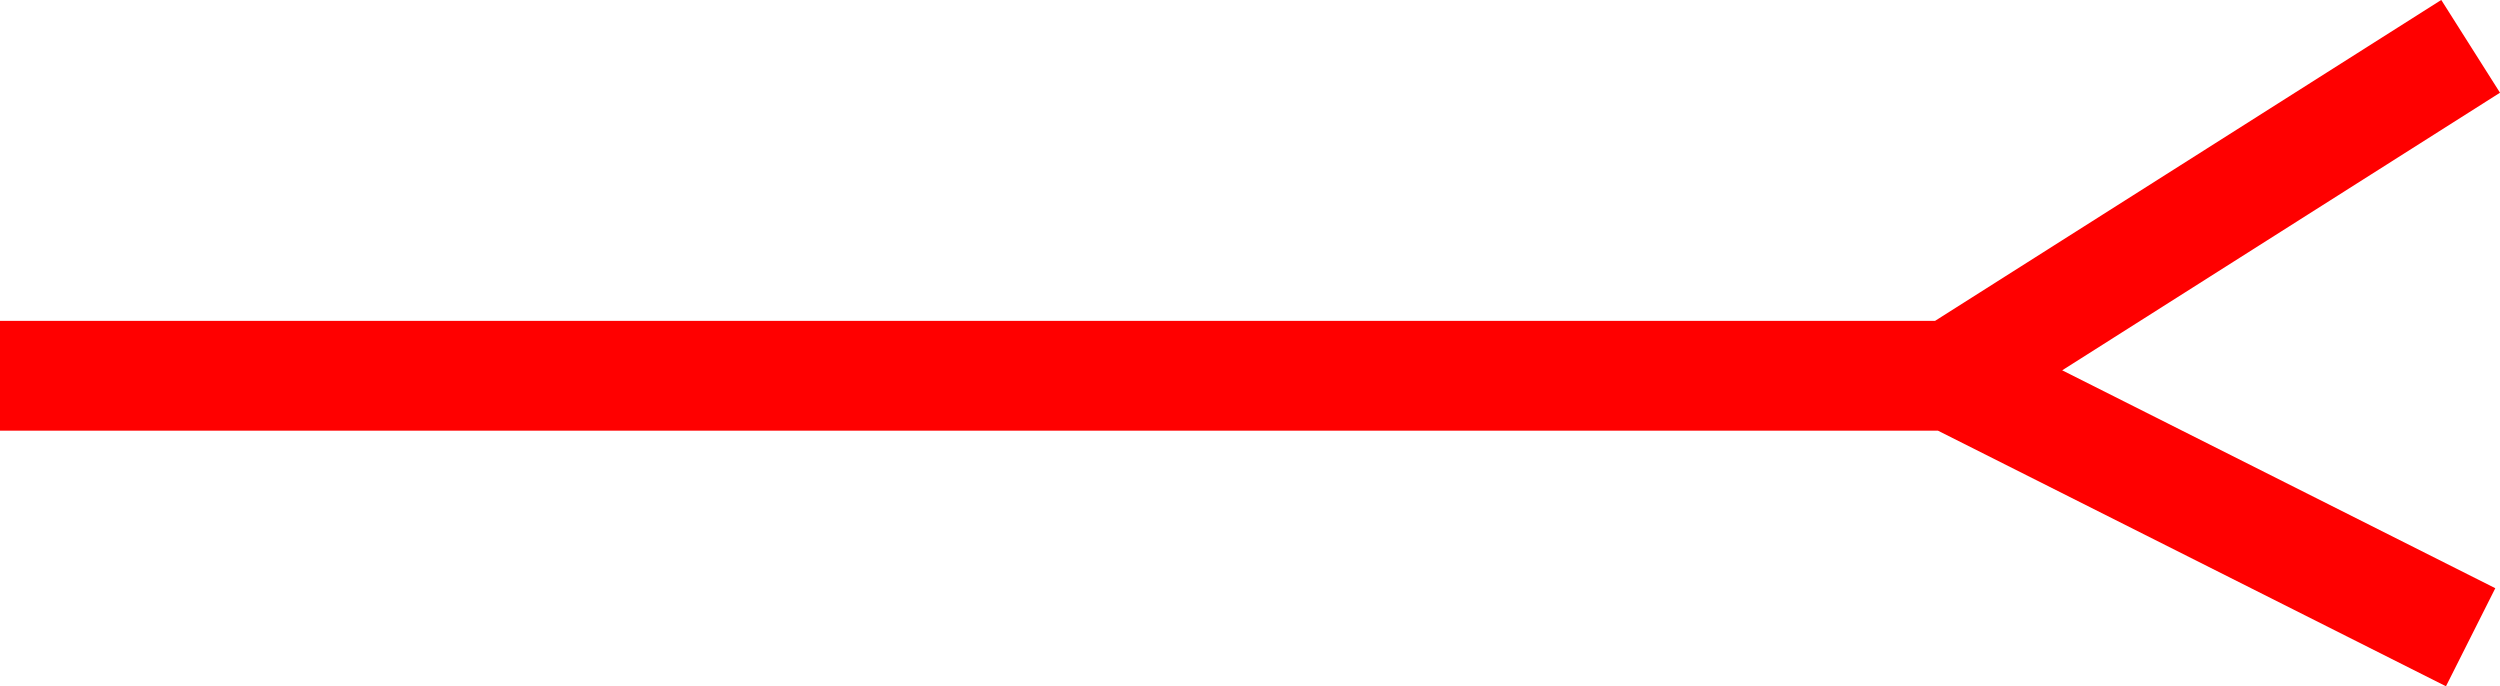 <svg xmlns="http://www.w3.org/2000/svg" width="47.373" height="13.005" viewBox="0 0 47.373 13.005">
  <path id="_3004" data-name="3004" d="M6040.725,394.665l-1.113-1.758-9.592,6.081h-36.668v2.081h36.723l9.626,4.843.935-1.858-8.207-4.129Z" transform="translate(-5993.352 -392.908)" fill="red"/>
</svg>

